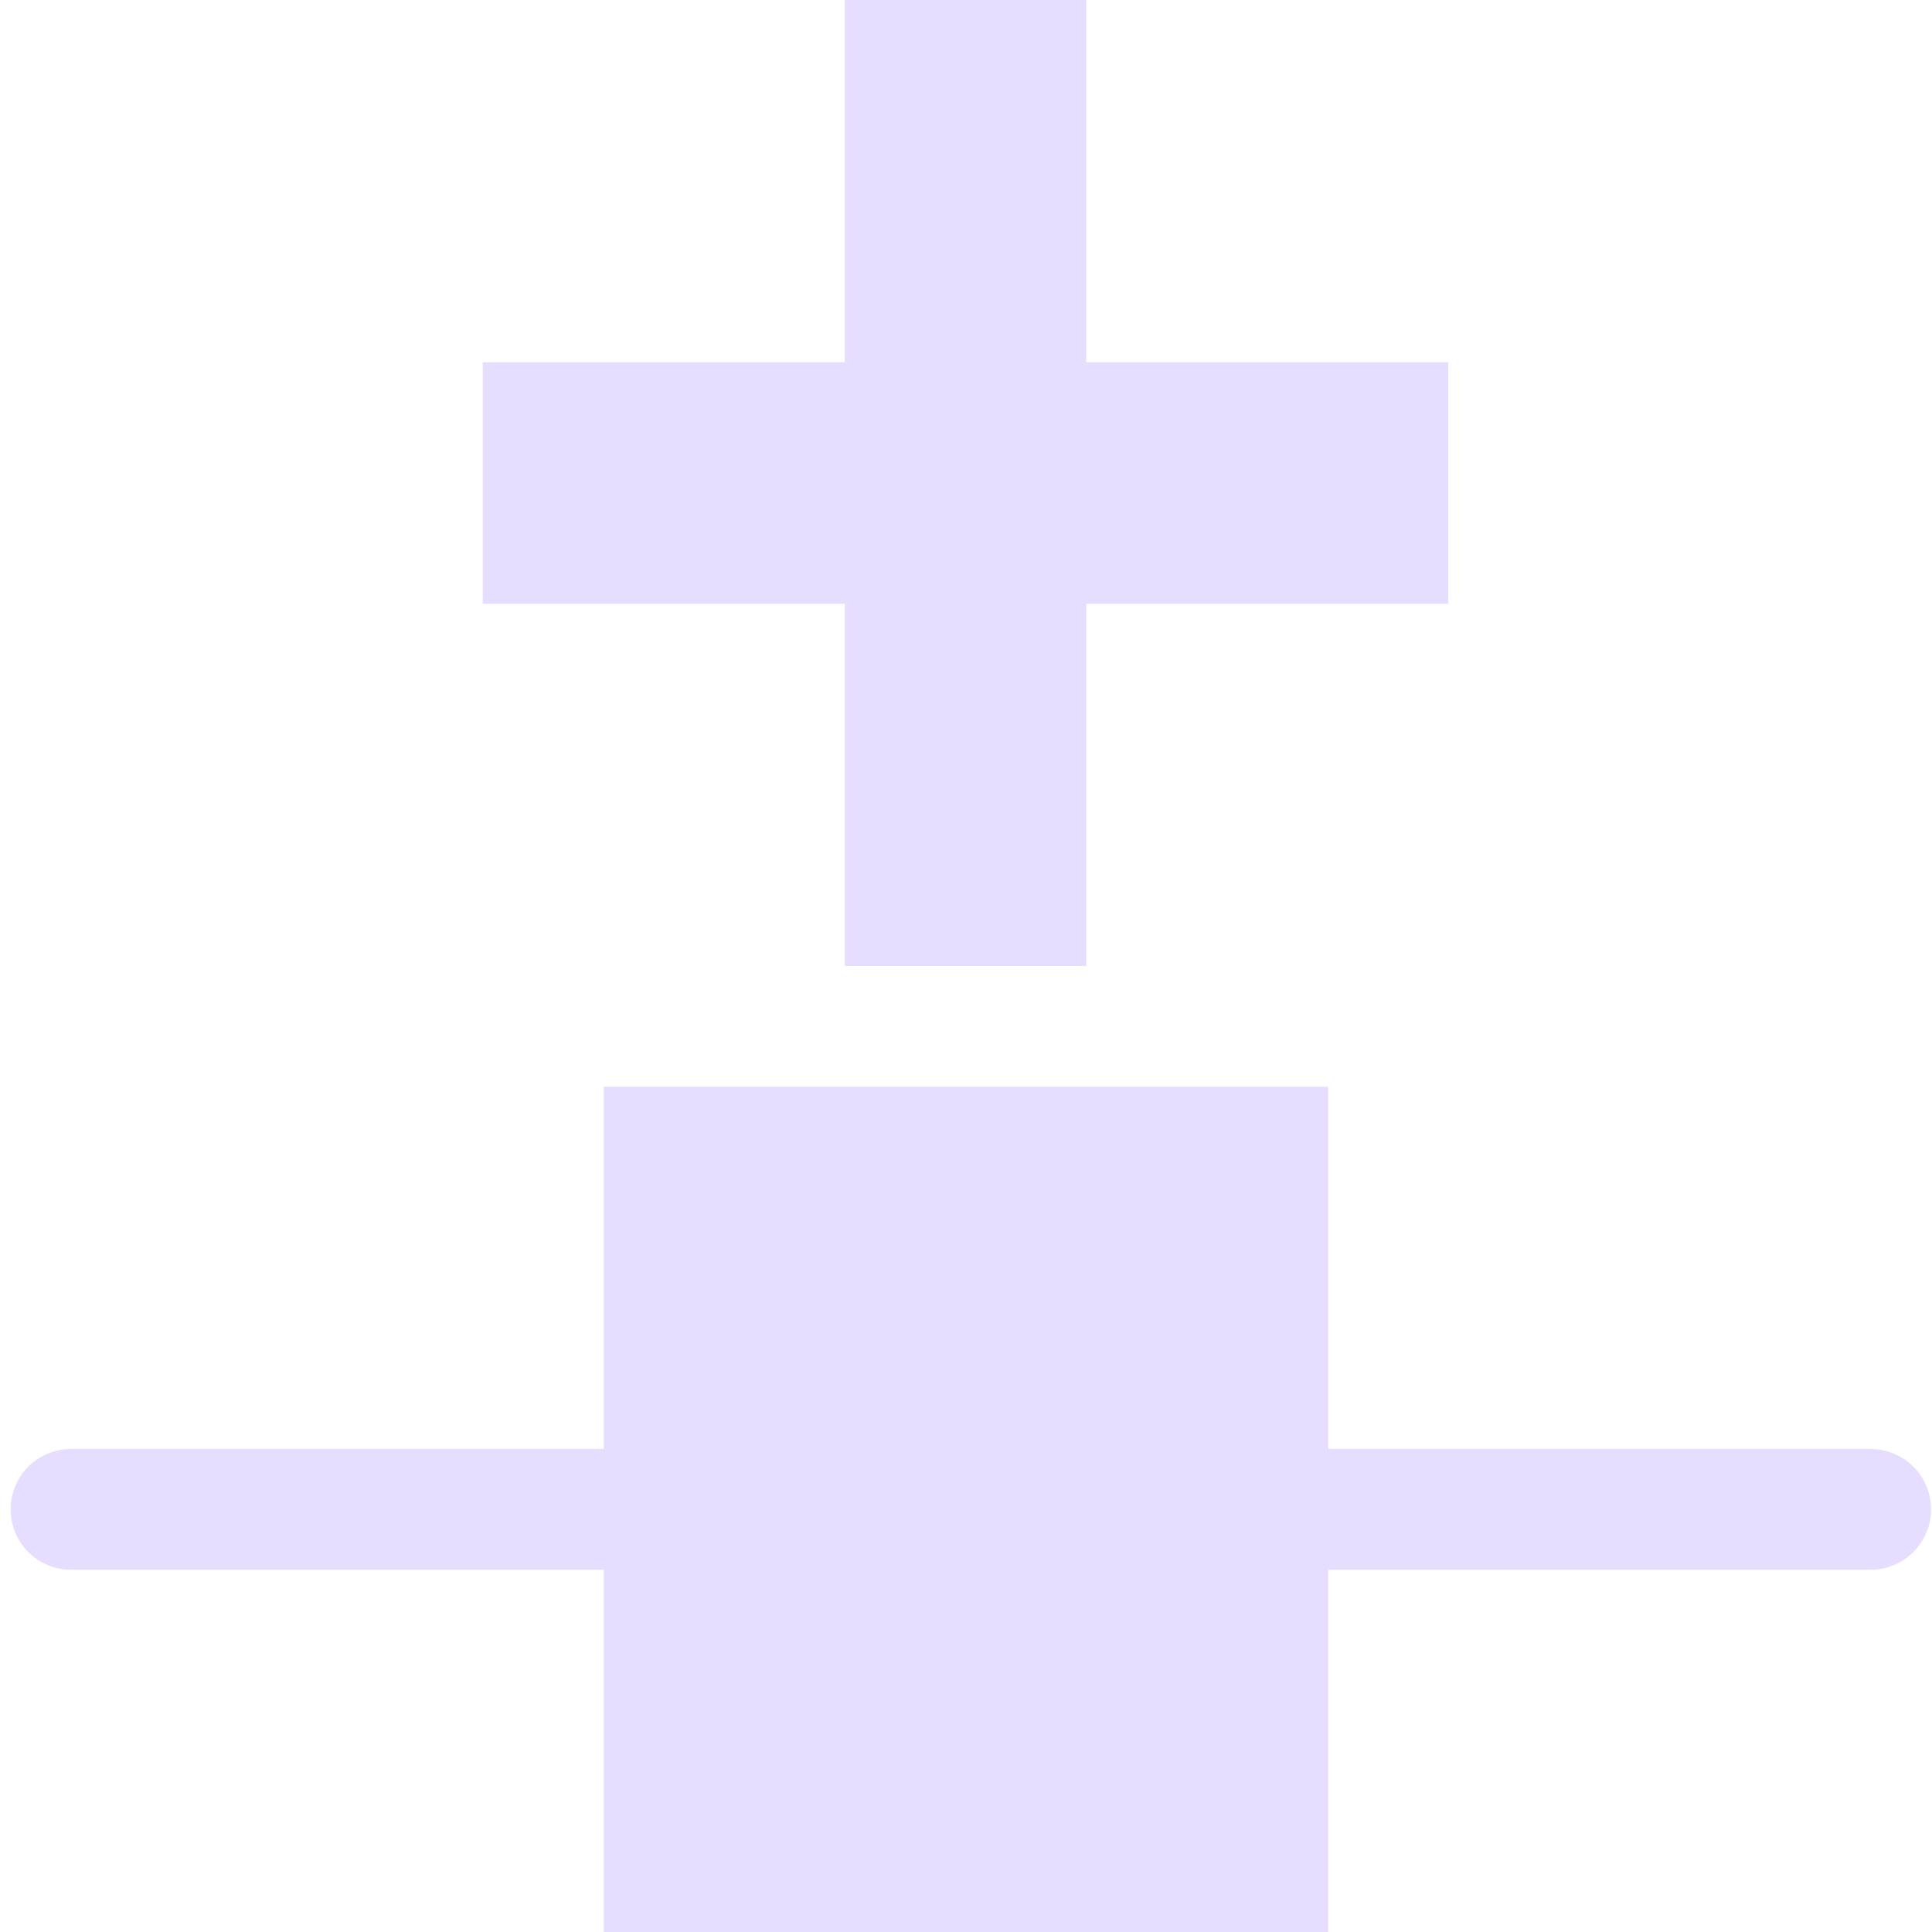 <svg height="16" viewBox="0 0 16 16" width="16" xmlns="http://www.w3.org/2000/svg">
  <path d="m6.996 0v3h-2.998v2h2.998v3h2v-3h2.998v-2h-2.998v-3zm-1.996 9v3h-4.412a.5.5 0 0 0 0 1h4.412v3h6v-3h4.492a.5.5 0 0 0 0-1h-4.492v-3z" fill="#e6ddff"/>
</svg>
